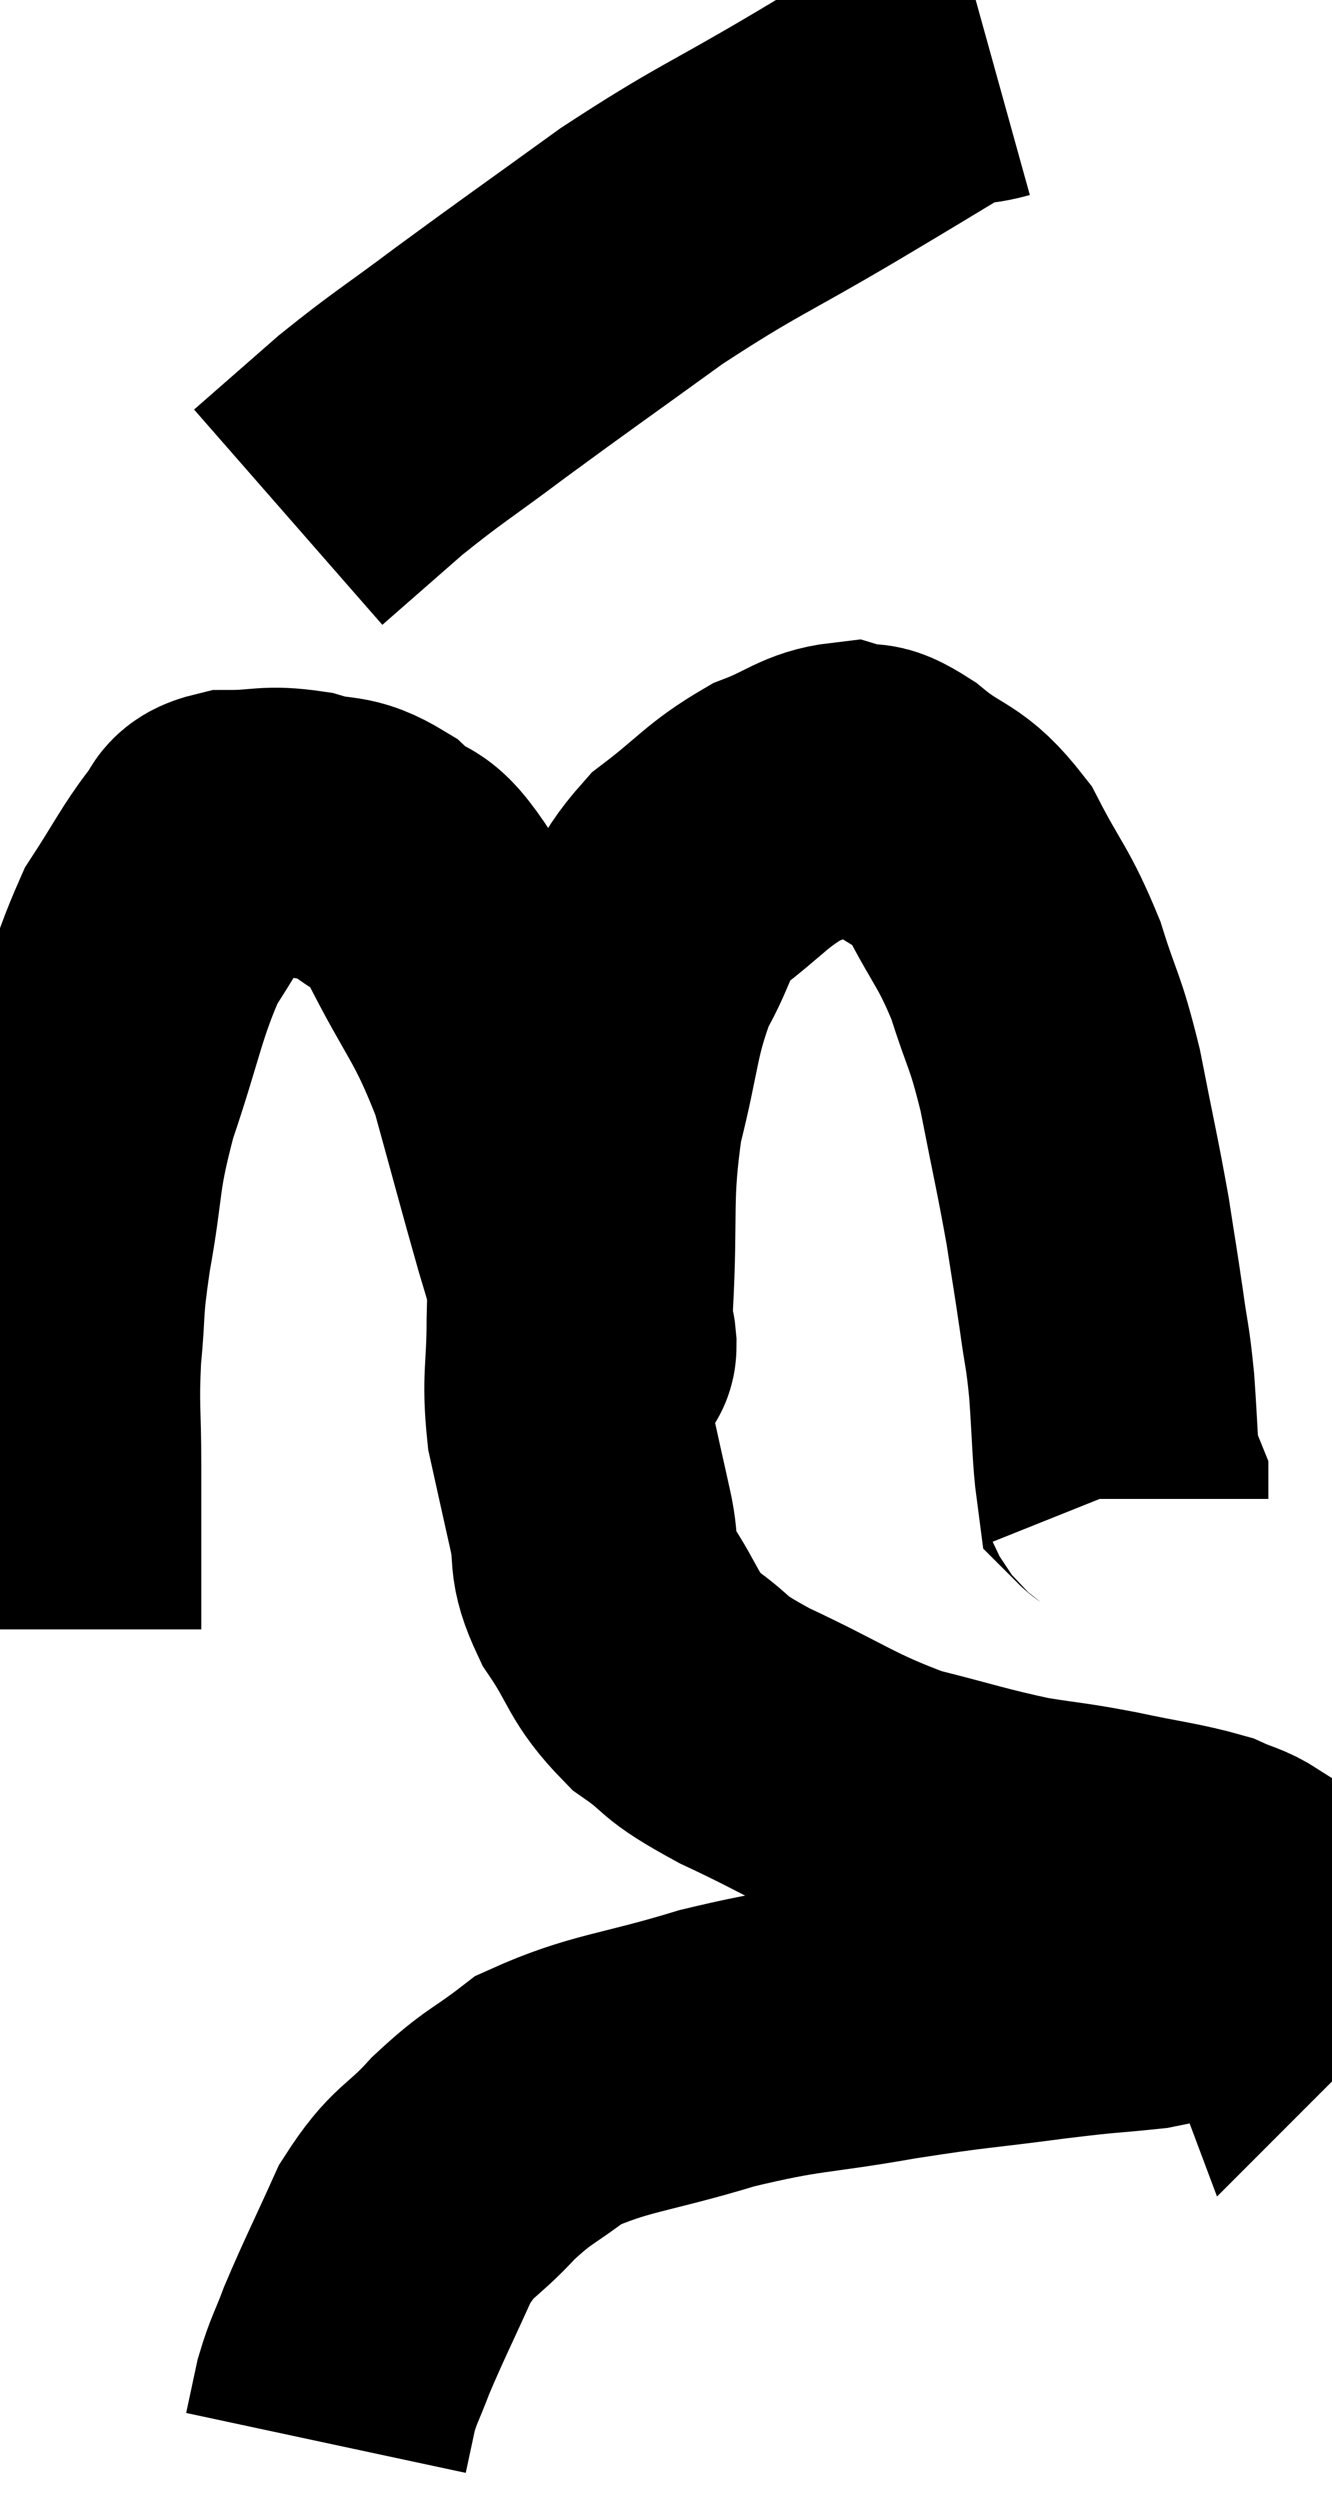 <svg xmlns="http://www.w3.org/2000/svg" viewBox="10.98 2.6 23.293 43.7" width="23.293" height="43.7"><path d="M 12 31.08 C 12 29.64, 12 29.4, 12 28.2 C 12 27.24, 11.955 27.225, 12 26.28 C 12.09 25.35, 12.015 25.545, 12.18 24.42 C 12.42 23.1, 12.3 23.145, 12.66 21.78 C 13.14 20.37, 13.155 20.01, 13.62 18.96 C 14.07 18.27, 14.175 18.03, 14.52 17.58 C 14.76 17.37, 14.565 17.265, 15 17.16 C 15.63 17.16, 15.645 17.07, 16.26 17.16 C 16.86 17.34, 16.89 17.175, 17.46 17.52 C 18 18.03, 17.925 17.595, 18.54 18.54 C 19.23 19.92, 19.38 19.905, 19.92 21.3 C 20.31 22.71, 20.385 23.01, 20.7 24.12 C 20.94 24.93, 21.06 25.305, 21.18 25.74 C 21.18 25.8, 21.15 25.785, 21.18 25.86 C 21.24 25.95, 21.255 25.98, 21.3 26.04 C 21.33 26.07, 21.36 26.265, 21.36 26.1 C 21.33 25.74, 21.27 26.385, 21.3 25.38 C 21.39 23.73, 21.27 23.55, 21.48 22.08 C 21.81 20.79, 21.75 20.535, 22.14 19.5 C 22.59 18.72, 22.44 18.615, 23.04 17.94 C 23.79 17.37, 23.85 17.205, 24.54 16.8 C 25.17 16.56, 25.29 16.38, 25.8 16.32 C 26.19 16.44, 26.04 16.215, 26.58 16.56 C 27.27 17.13, 27.375 16.95, 27.96 17.7 C 28.44 18.63, 28.53 18.615, 28.92 19.56 C 29.22 20.52, 29.25 20.385, 29.52 21.48 C 29.76 22.71, 29.82 22.935, 30 23.94 C 30.12 24.72, 30.135 24.78, 30.24 25.5 C 30.33 26.16, 30.345 26.07, 30.42 26.82 C 30.48 27.66, 30.48 28.05, 30.54 28.5 C 30.6 28.56, 30.63 28.545, 30.66 28.62 L 30.66 28.8" fill="none" stroke="black" stroke-width="5"></path><path d="M 21 24.66 C 20.97 25.17, 20.955 24.96, 20.94 25.68 C 20.94 26.61, 20.85 26.67, 20.94 27.54 C 21.12 28.35, 21.135 28.425, 21.3 29.16 C 21.45 29.82, 21.27 29.775, 21.6 30.48 C 22.11 31.23, 22.02 31.365, 22.62 31.98 C 23.31 32.46, 22.98 32.385, 24 32.94 C 25.35 33.57, 25.485 33.75, 26.7 34.2 C 27.78 34.47, 27.945 34.545, 28.86 34.74 C 29.61 34.86, 29.565 34.83, 30.36 34.98 C 31.2 35.16, 31.455 35.175, 32.04 35.34 C 32.37 35.49, 32.445 35.475, 32.7 35.64 C 32.88 35.82, 32.925 35.79, 33.06 36 C 33.15 36.24, 33.195 36.36, 33.24 36.48 C 33.24 36.48, 33.315 36.405, 33.24 36.48 C 33.09 36.63, 33.495 36.57, 32.94 36.78 C 31.98 37.05, 31.935 37.14, 31.02 37.32 C 30.15 37.41, 30.39 37.365, 29.28 37.5 C 27.93 37.68, 28.02 37.635, 26.58 37.86 C 25.05 38.13, 25.02 38.04, 23.52 38.4 C 22.05 38.85, 21.645 38.82, 20.58 39.3 C 19.92 39.81, 19.89 39.735, 19.26 40.32 C 18.66 40.98, 18.57 40.845, 18.06 41.64 C 17.64 42.57, 17.52 42.795, 17.22 43.5 C 17.04 43.98, 16.995 44.01, 16.86 44.46 C 16.77 44.88, 16.725 45.09, 16.68 45.3 C 16.68 45.3, 16.68 45.3, 16.68 45.3 L 16.68 45.3" fill="none" stroke="black" stroke-width="5"></path><path d="M 28.32 3.6 C 27.78 3.75, 27.96 3.555, 27.24 3.9 C 26.34 4.44, 26.7 4.23, 25.44 4.98 C 23.82 5.94, 23.715 5.91, 22.2 6.9 C 20.79 7.92, 20.565 8.07, 19.38 8.94 C 18.42 9.66, 18.3 9.705, 17.46 10.38 C 16.74 11.01, 16.38 11.325, 16.02 11.64 L 16.02 11.64" fill="none" stroke="black" stroke-width="5"></path></svg>